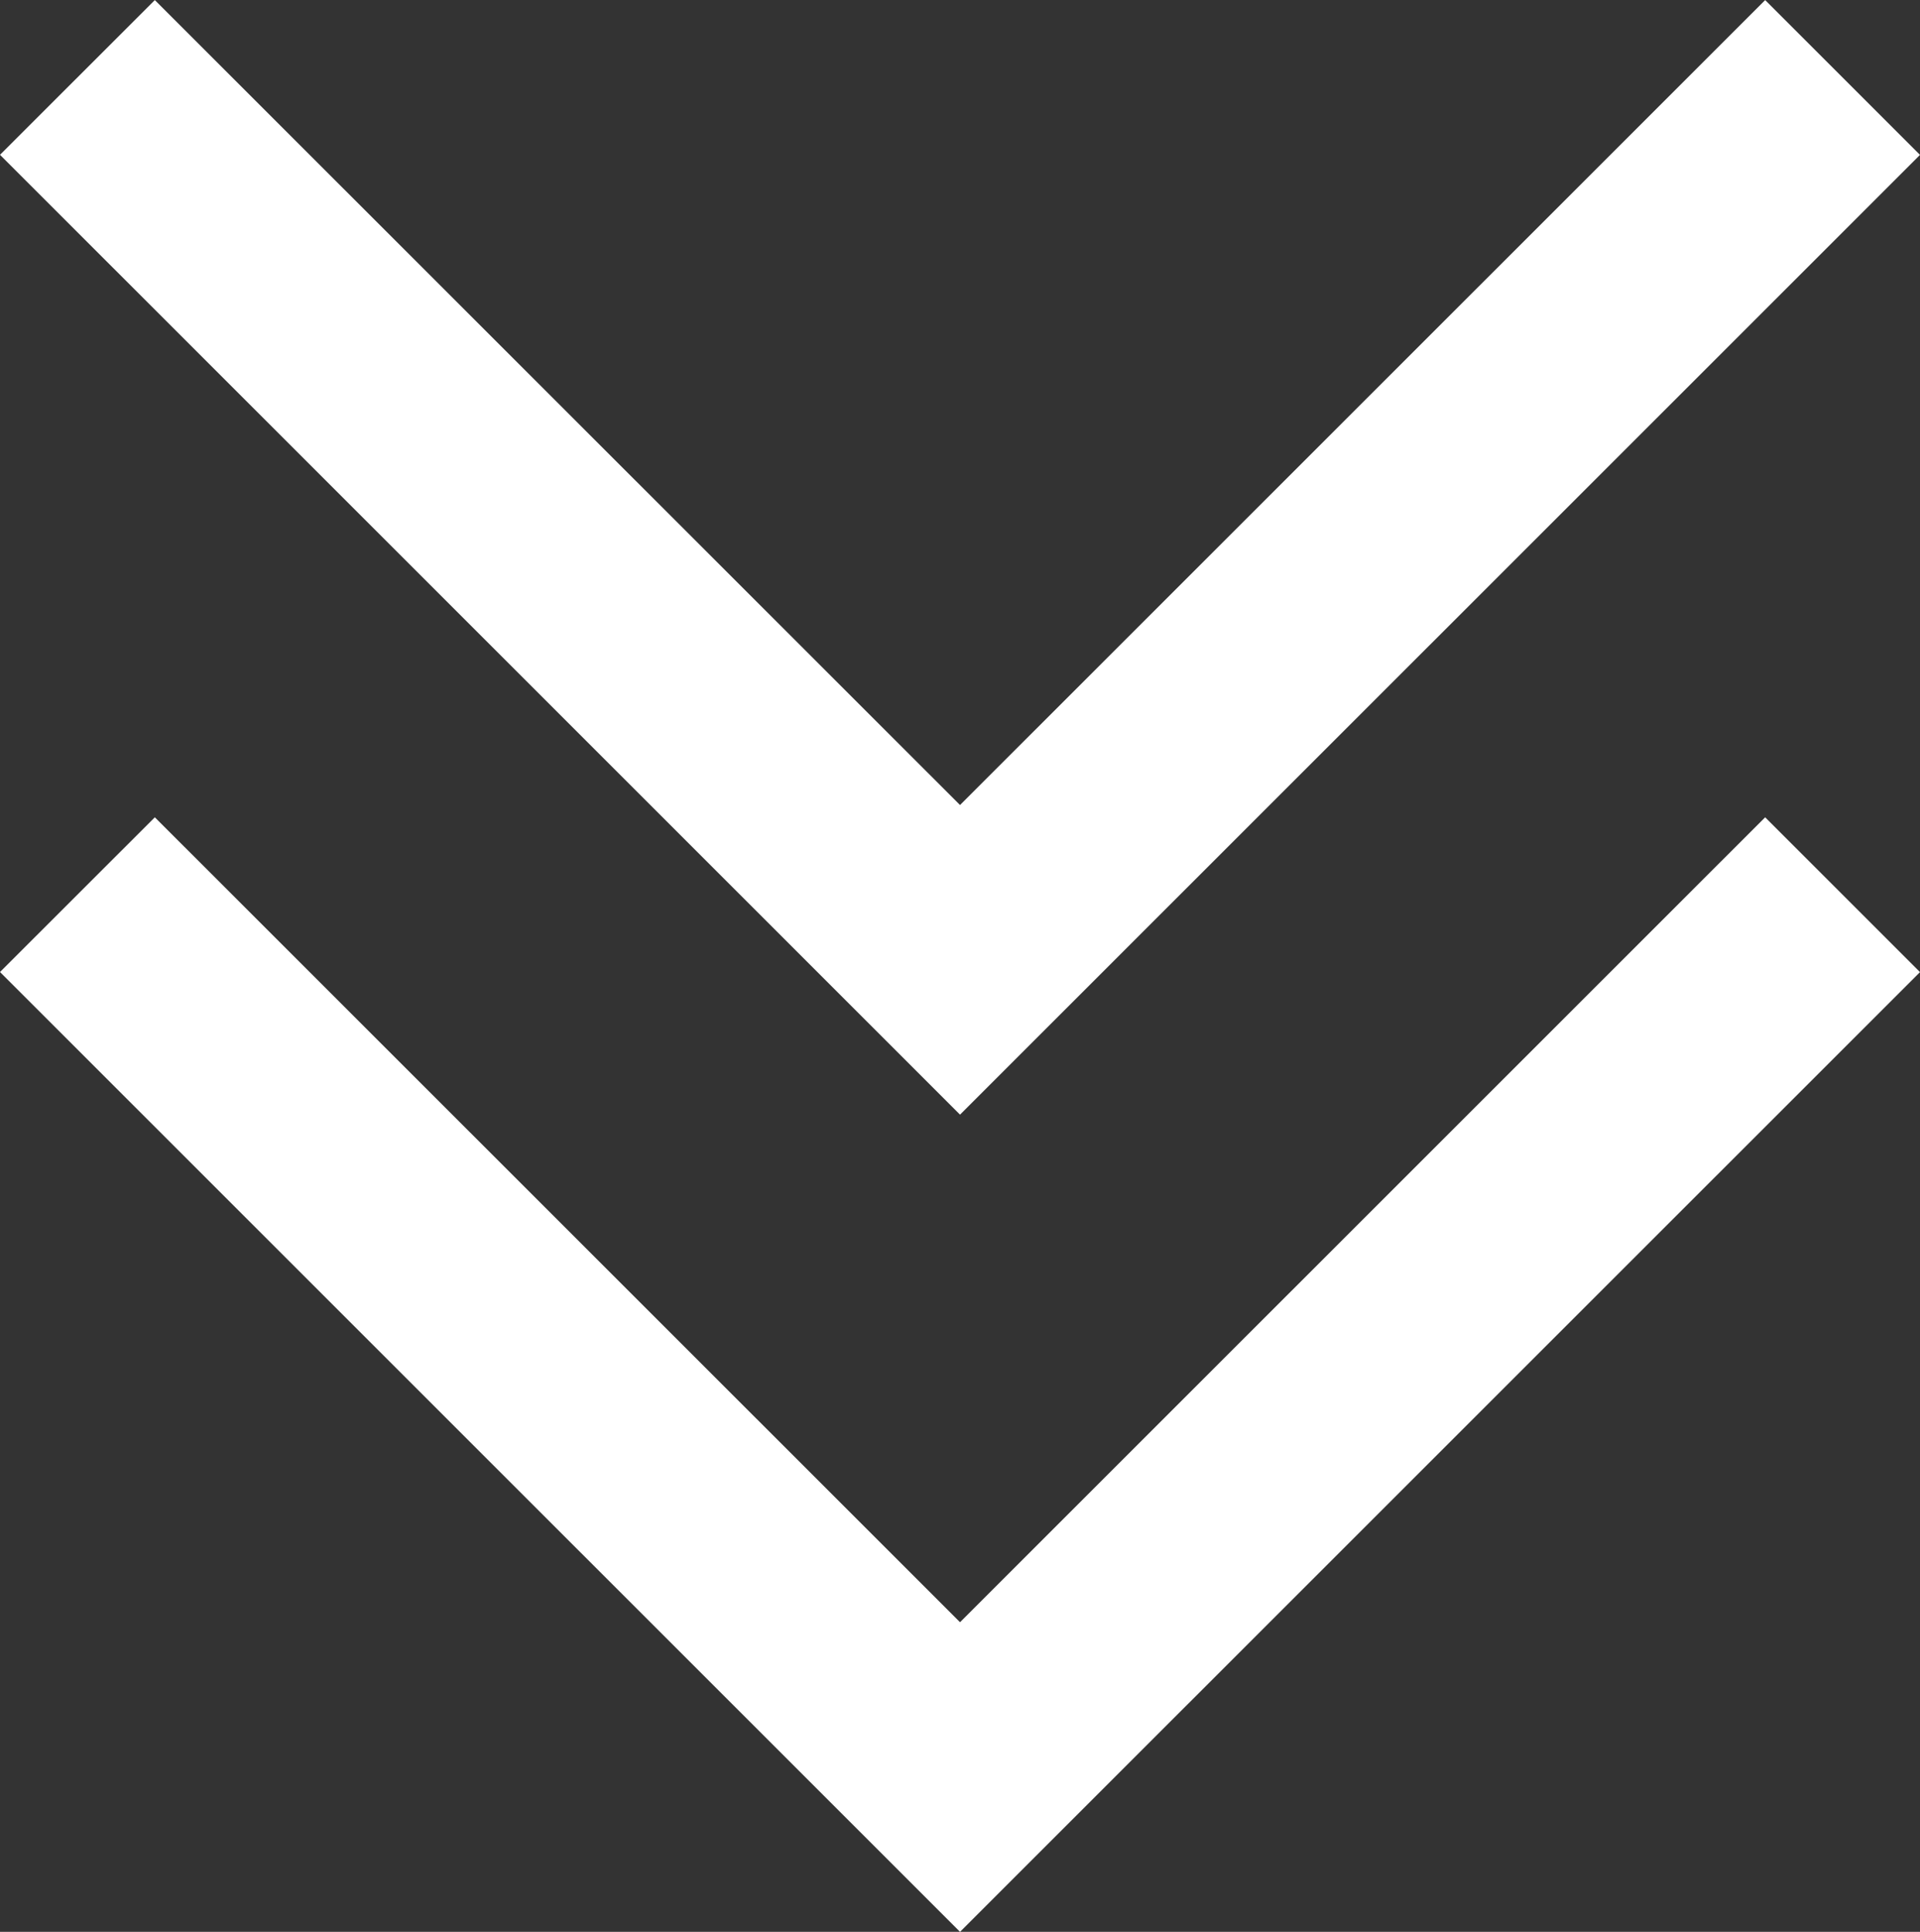 <svg width="41.119" height="41.379" viewBox="0 0 41.119 41.379">
  <rect x="0" y="0" width="41.119" height="41.379" fill="#333333" stroke="none"/>
  <g id="arrowdown" transform="translate(-0.046 -0.498)">
    <path id="Path_13" data-name="Path 13" d="M.046,3.814,3.362.5,20.606,17.741,37.849.5l3.316,3.316L20.606,24.373Z" transform="translate(0 0)" fill="#fff"/>
    <path id="Path_14" data-name="Path 14" d="M.046,14.814,3.362,11.5,20.606,28.741,37.849,11.5l3.316,3.316L20.606,35.373Z" transform="translate(0 6.504)" fill="#fff"/>
  </g>
</svg>

